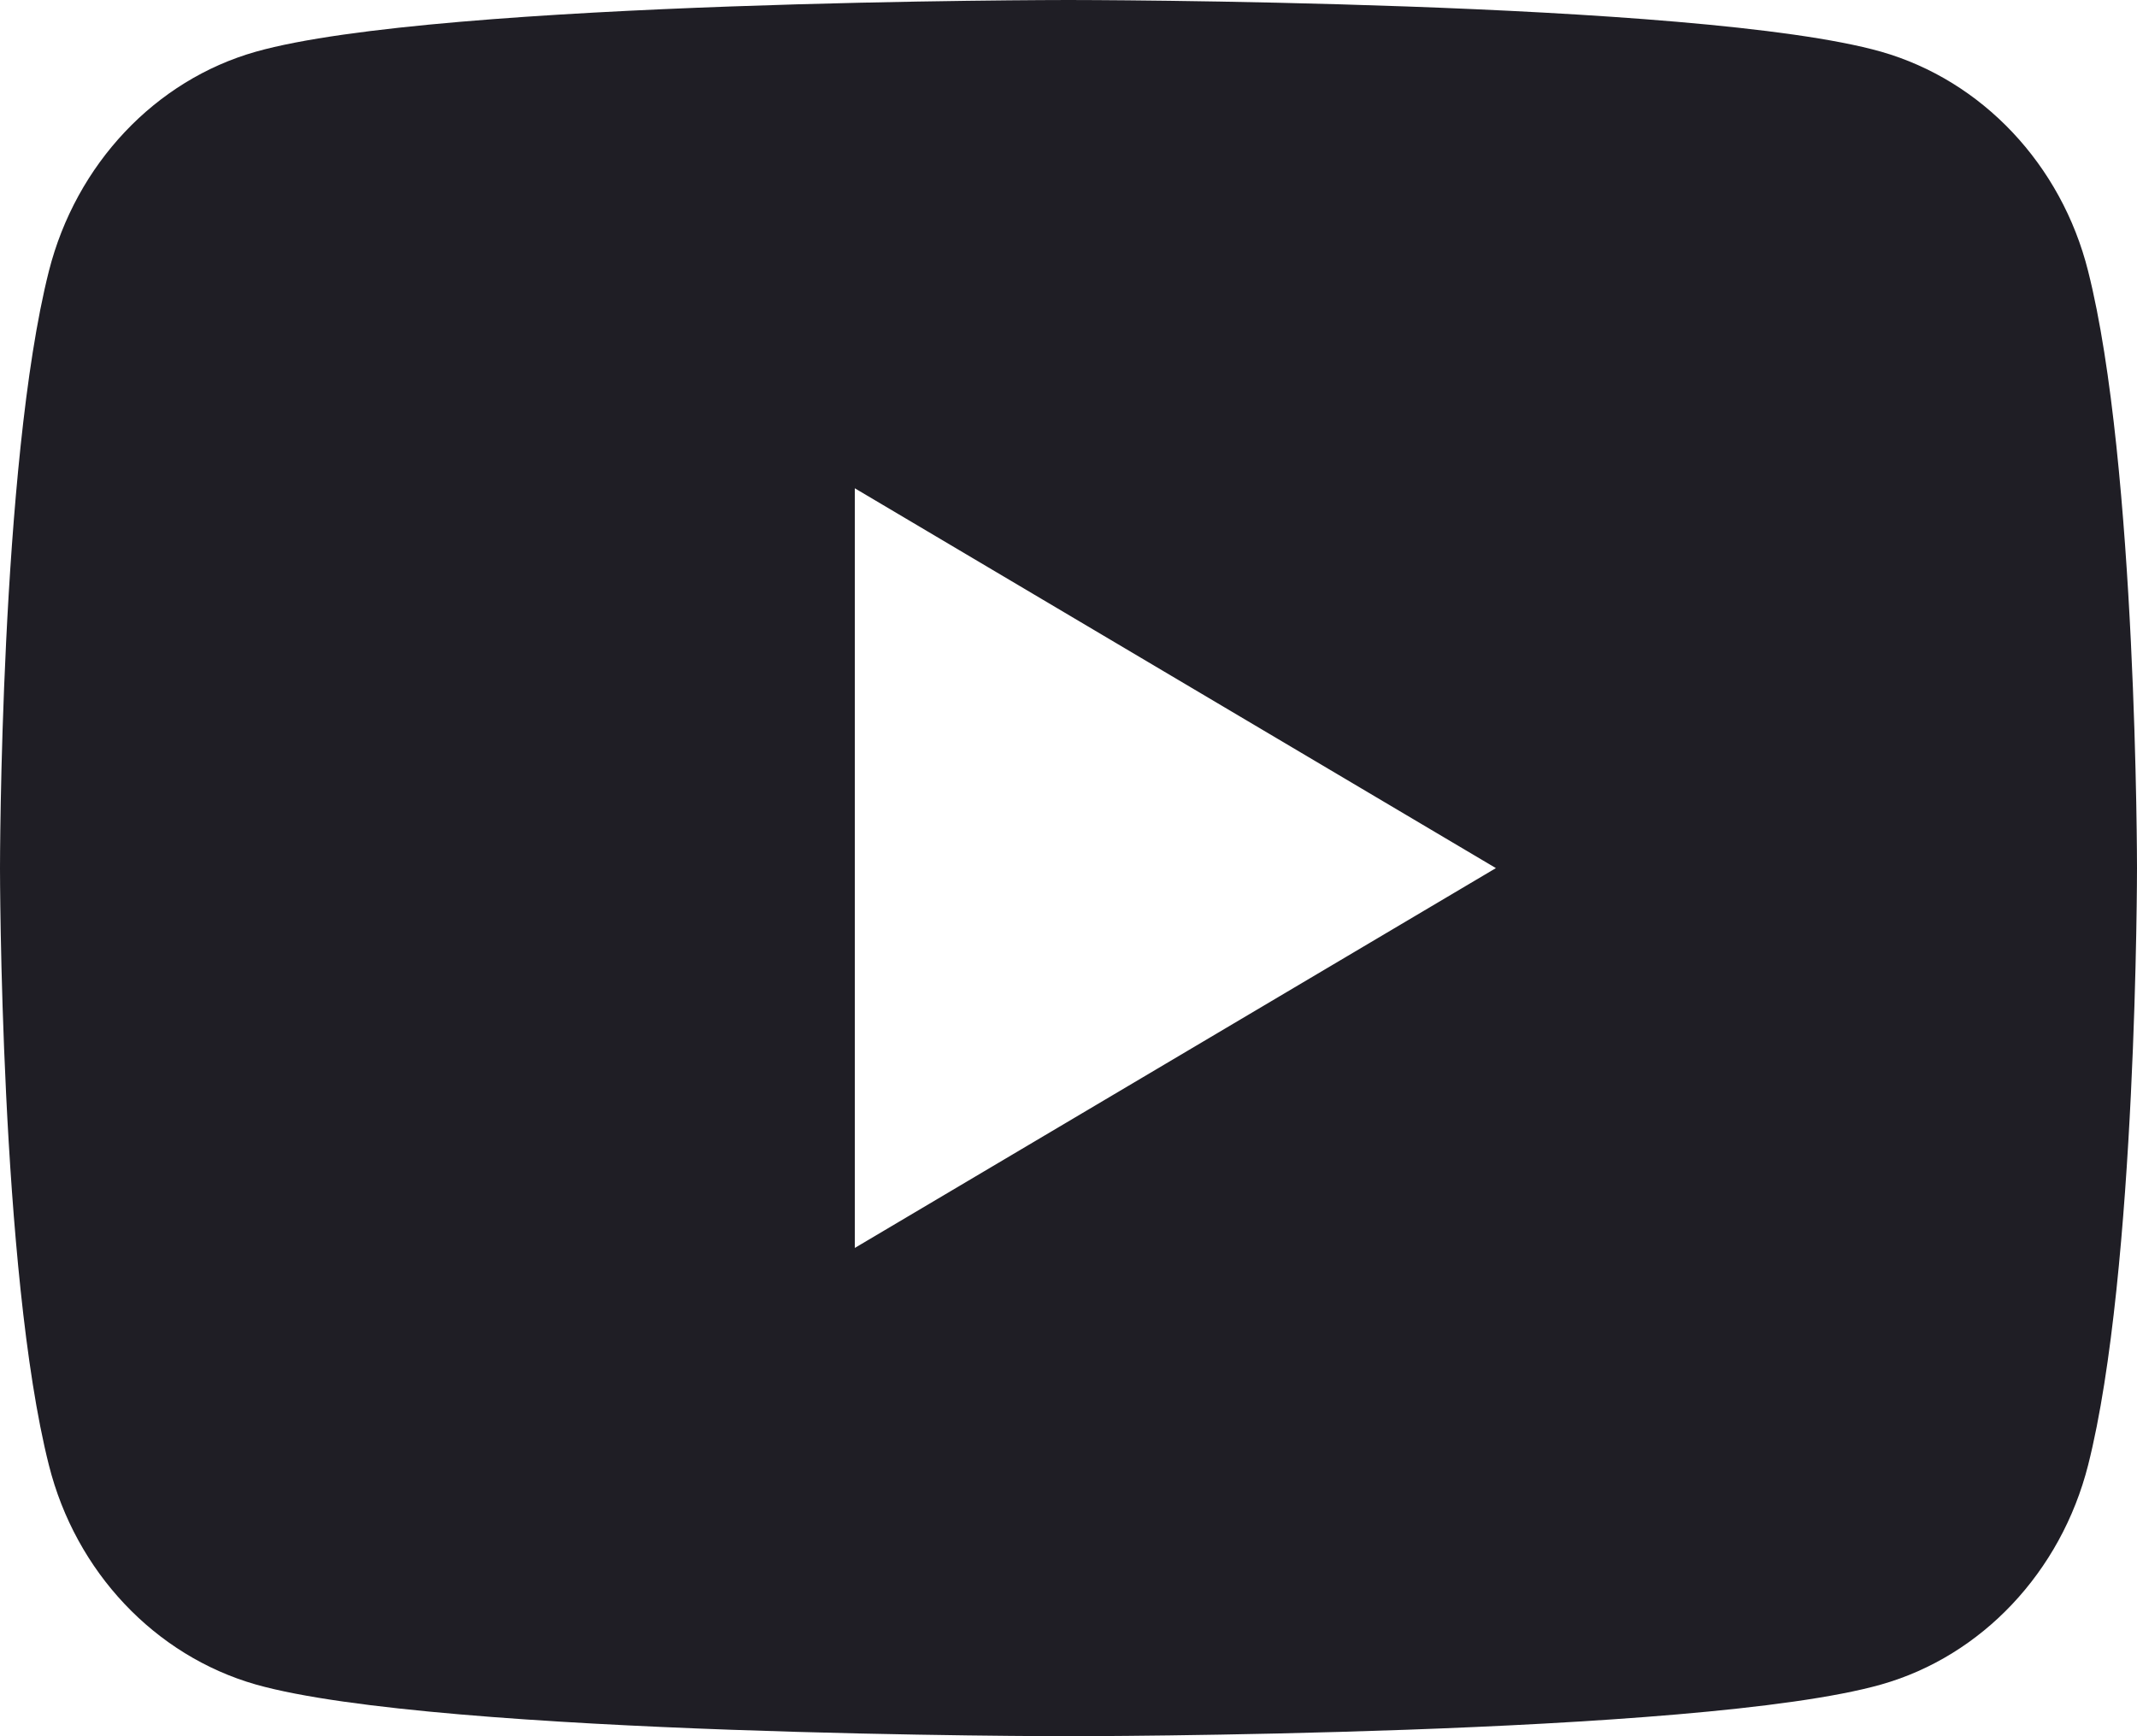 <svg width="16" height="13" viewBox="0 0 16 13" fill="none" xmlns="http://www.w3.org/2000/svg" xmlns:xlink="http://www.w3.org/1999/xlink">
	<desc>
			Created with Pixso.
	</desc>
	<defs/>
	<path id="Vector" d="M15.634 2.03C16 3.477 16 6.5 16 6.5C16 6.5 16 9.523 15.634 10.97C15.431 11.771 14.837 12.4 14.084 12.613C12.717 13 8 13 8 13C8 13 3.286 13 1.916 12.613C1.16 12.397 0.566 11.768 0.366 10.97C0 9.523 0 6.5 0 6.5C0 6.5 0 3.477 0.366 2.03C0.569 1.229 1.163 0.6 1.916 0.387C3.286 0 8 0 8 0C8 0 12.717 0 14.084 0.387C14.84 0.603 15.434 1.232 15.634 2.03ZM6.4 9.344L11.2 6.5L6.4 3.656L6.4 9.344Z" fill="#1F1E25" fill-opacity="1" fill-rule="nonzero"/>
</svg>
